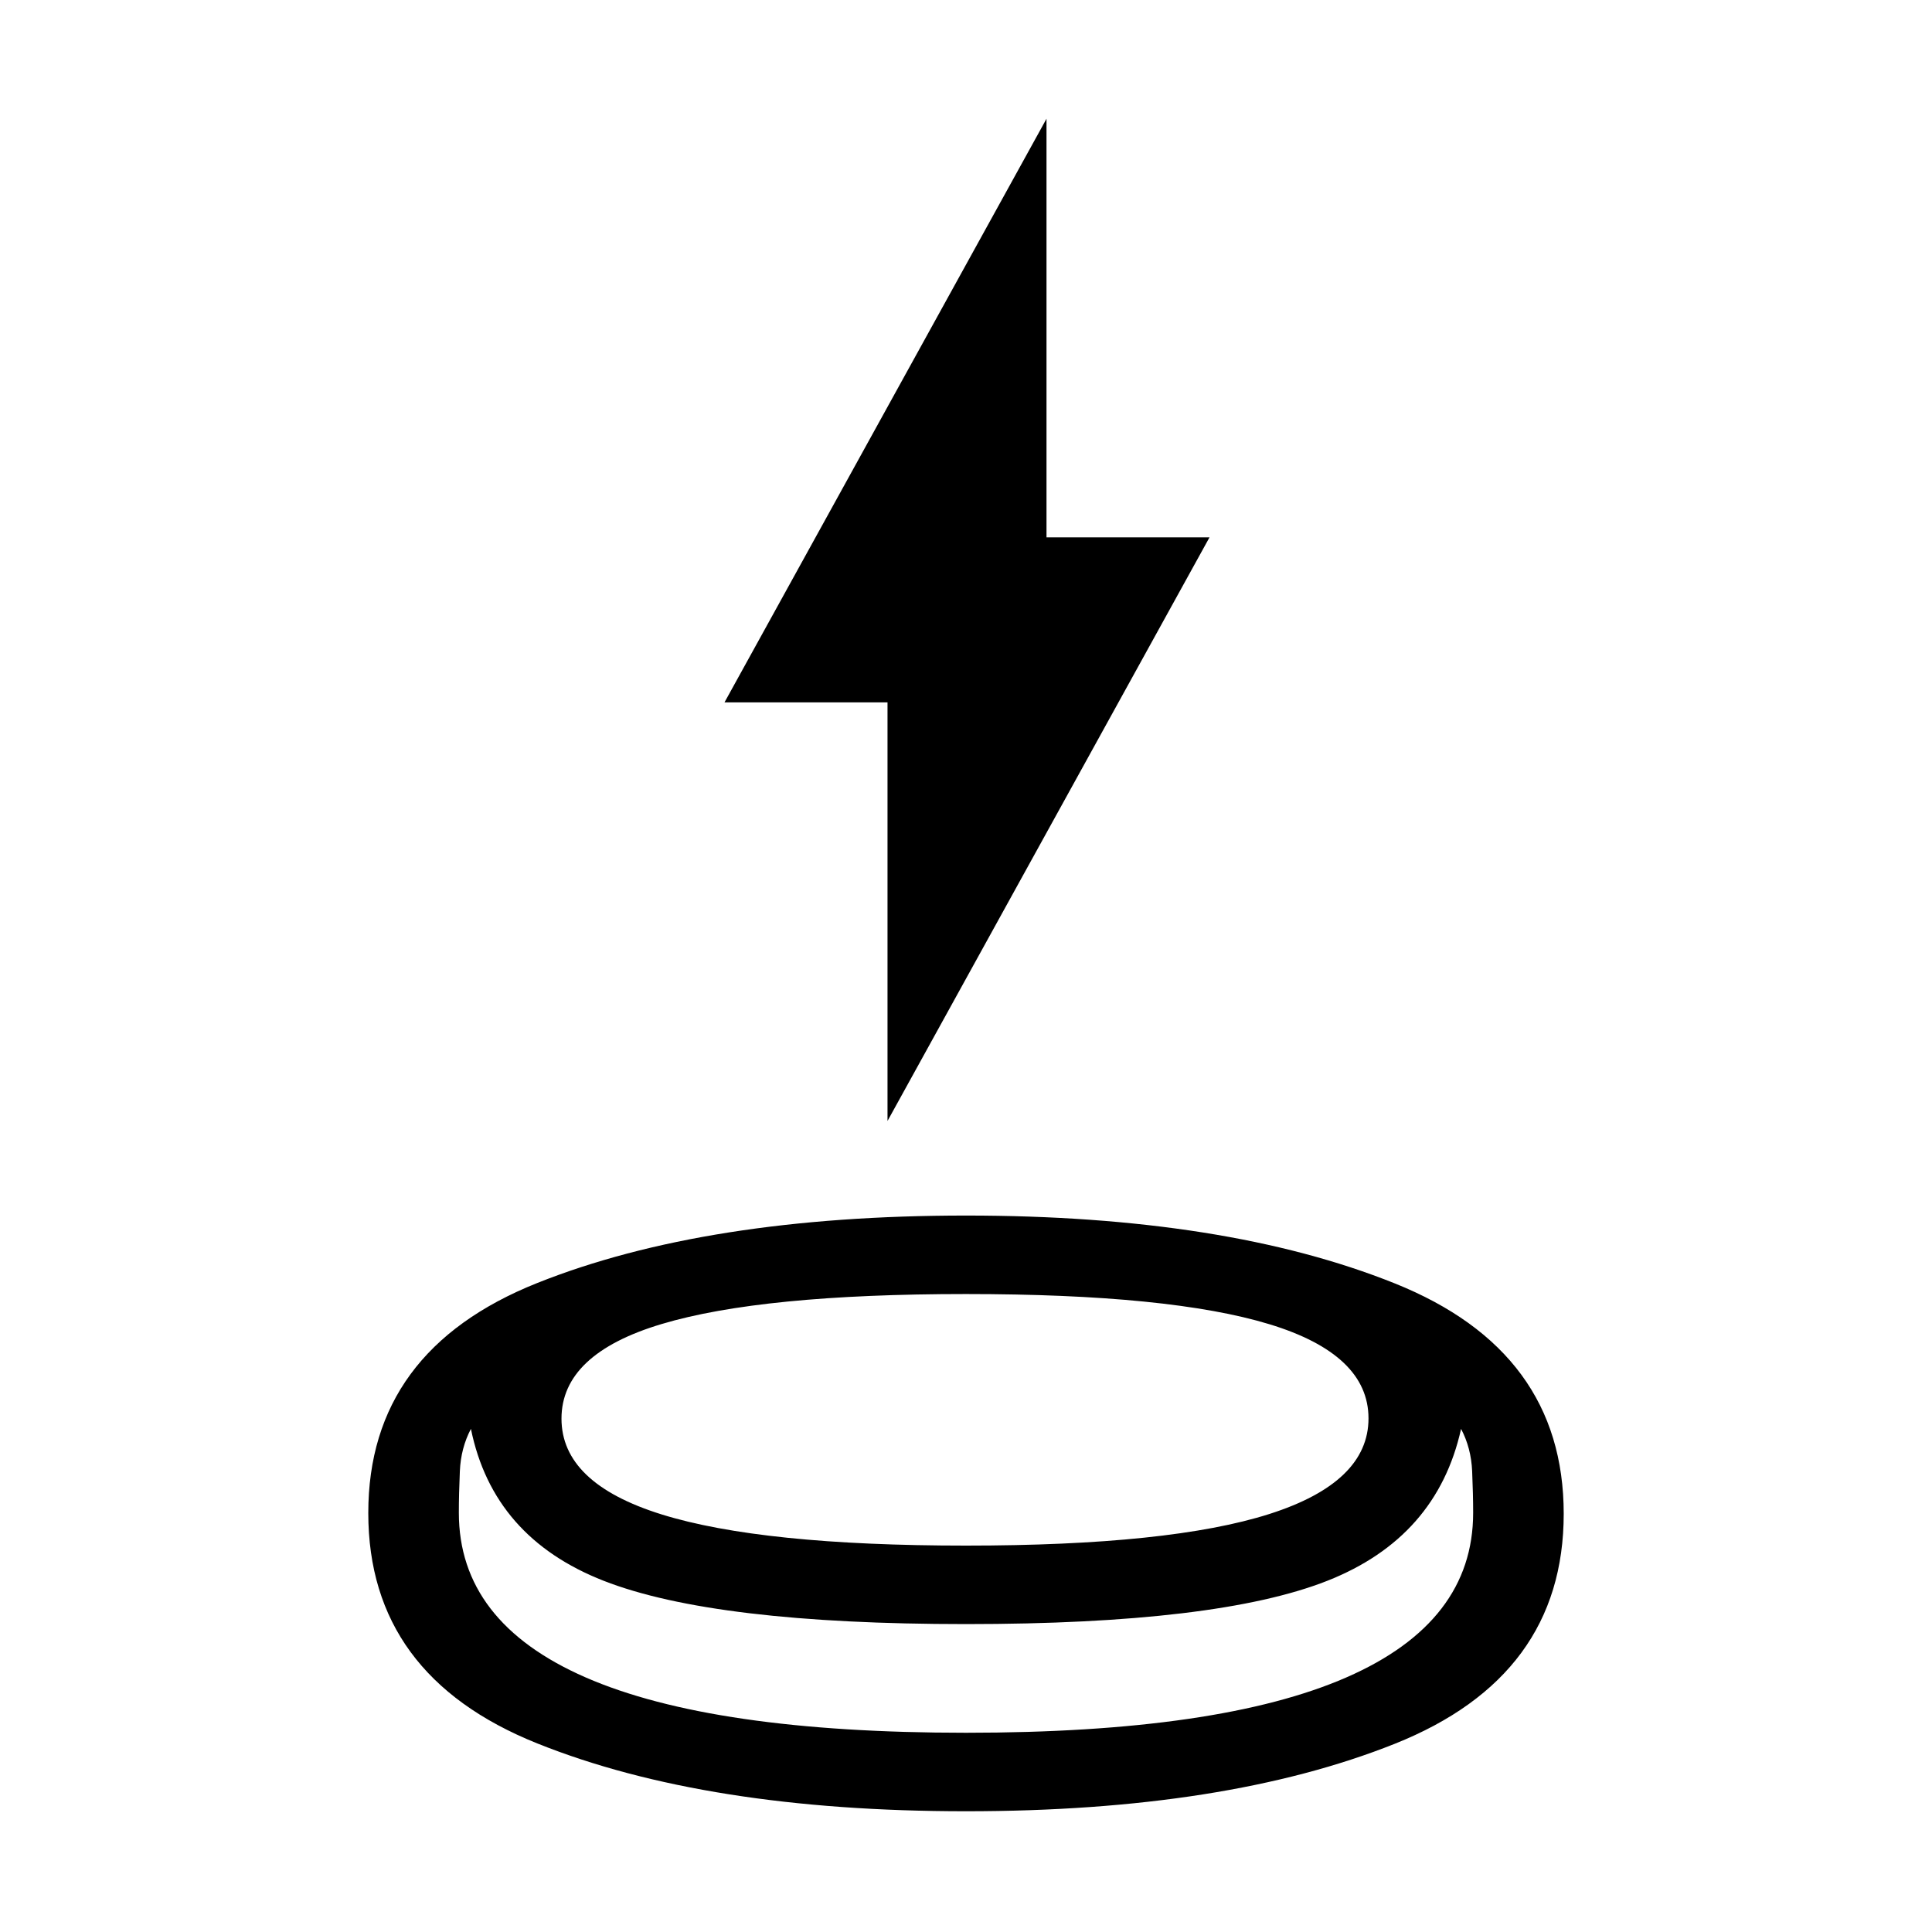 <svg xmlns="http://www.w3.org/2000/svg" height="48" viewBox="0 -960 960 960" width="48"><path d="M480-60q-129 0-213-33.69-84-33.68-84-114.5 0-80.81 84-114.31T480-356q129 0 213 33.69 84 33.68 84 114.5Q777-127 693-93.5T480-60Zm0-93q-125 0-180-21.5T234-250q-5 9.5-5.5 21t-.5 20.7q0 54.3 63 81.8T480-99q126 0 189-27.5t63-81.8q0-9.2-.5-20.7t-5.5-21q-12 54-66.5 75.5T480-153Zm0-39q101.52 0 150.76-15.71Q680-223.42 680-255.21T630.76-302Q581.52-317 480-317q-101.52 0-151.26 14.91-49.74 14.9-49.74 47 0 32.09 49.74 47.59T480-192Zm-39-211v-208h-81l160-290v208h81L441-403Zm39 211Zm0 93Zm0-54Z"/></svg>
